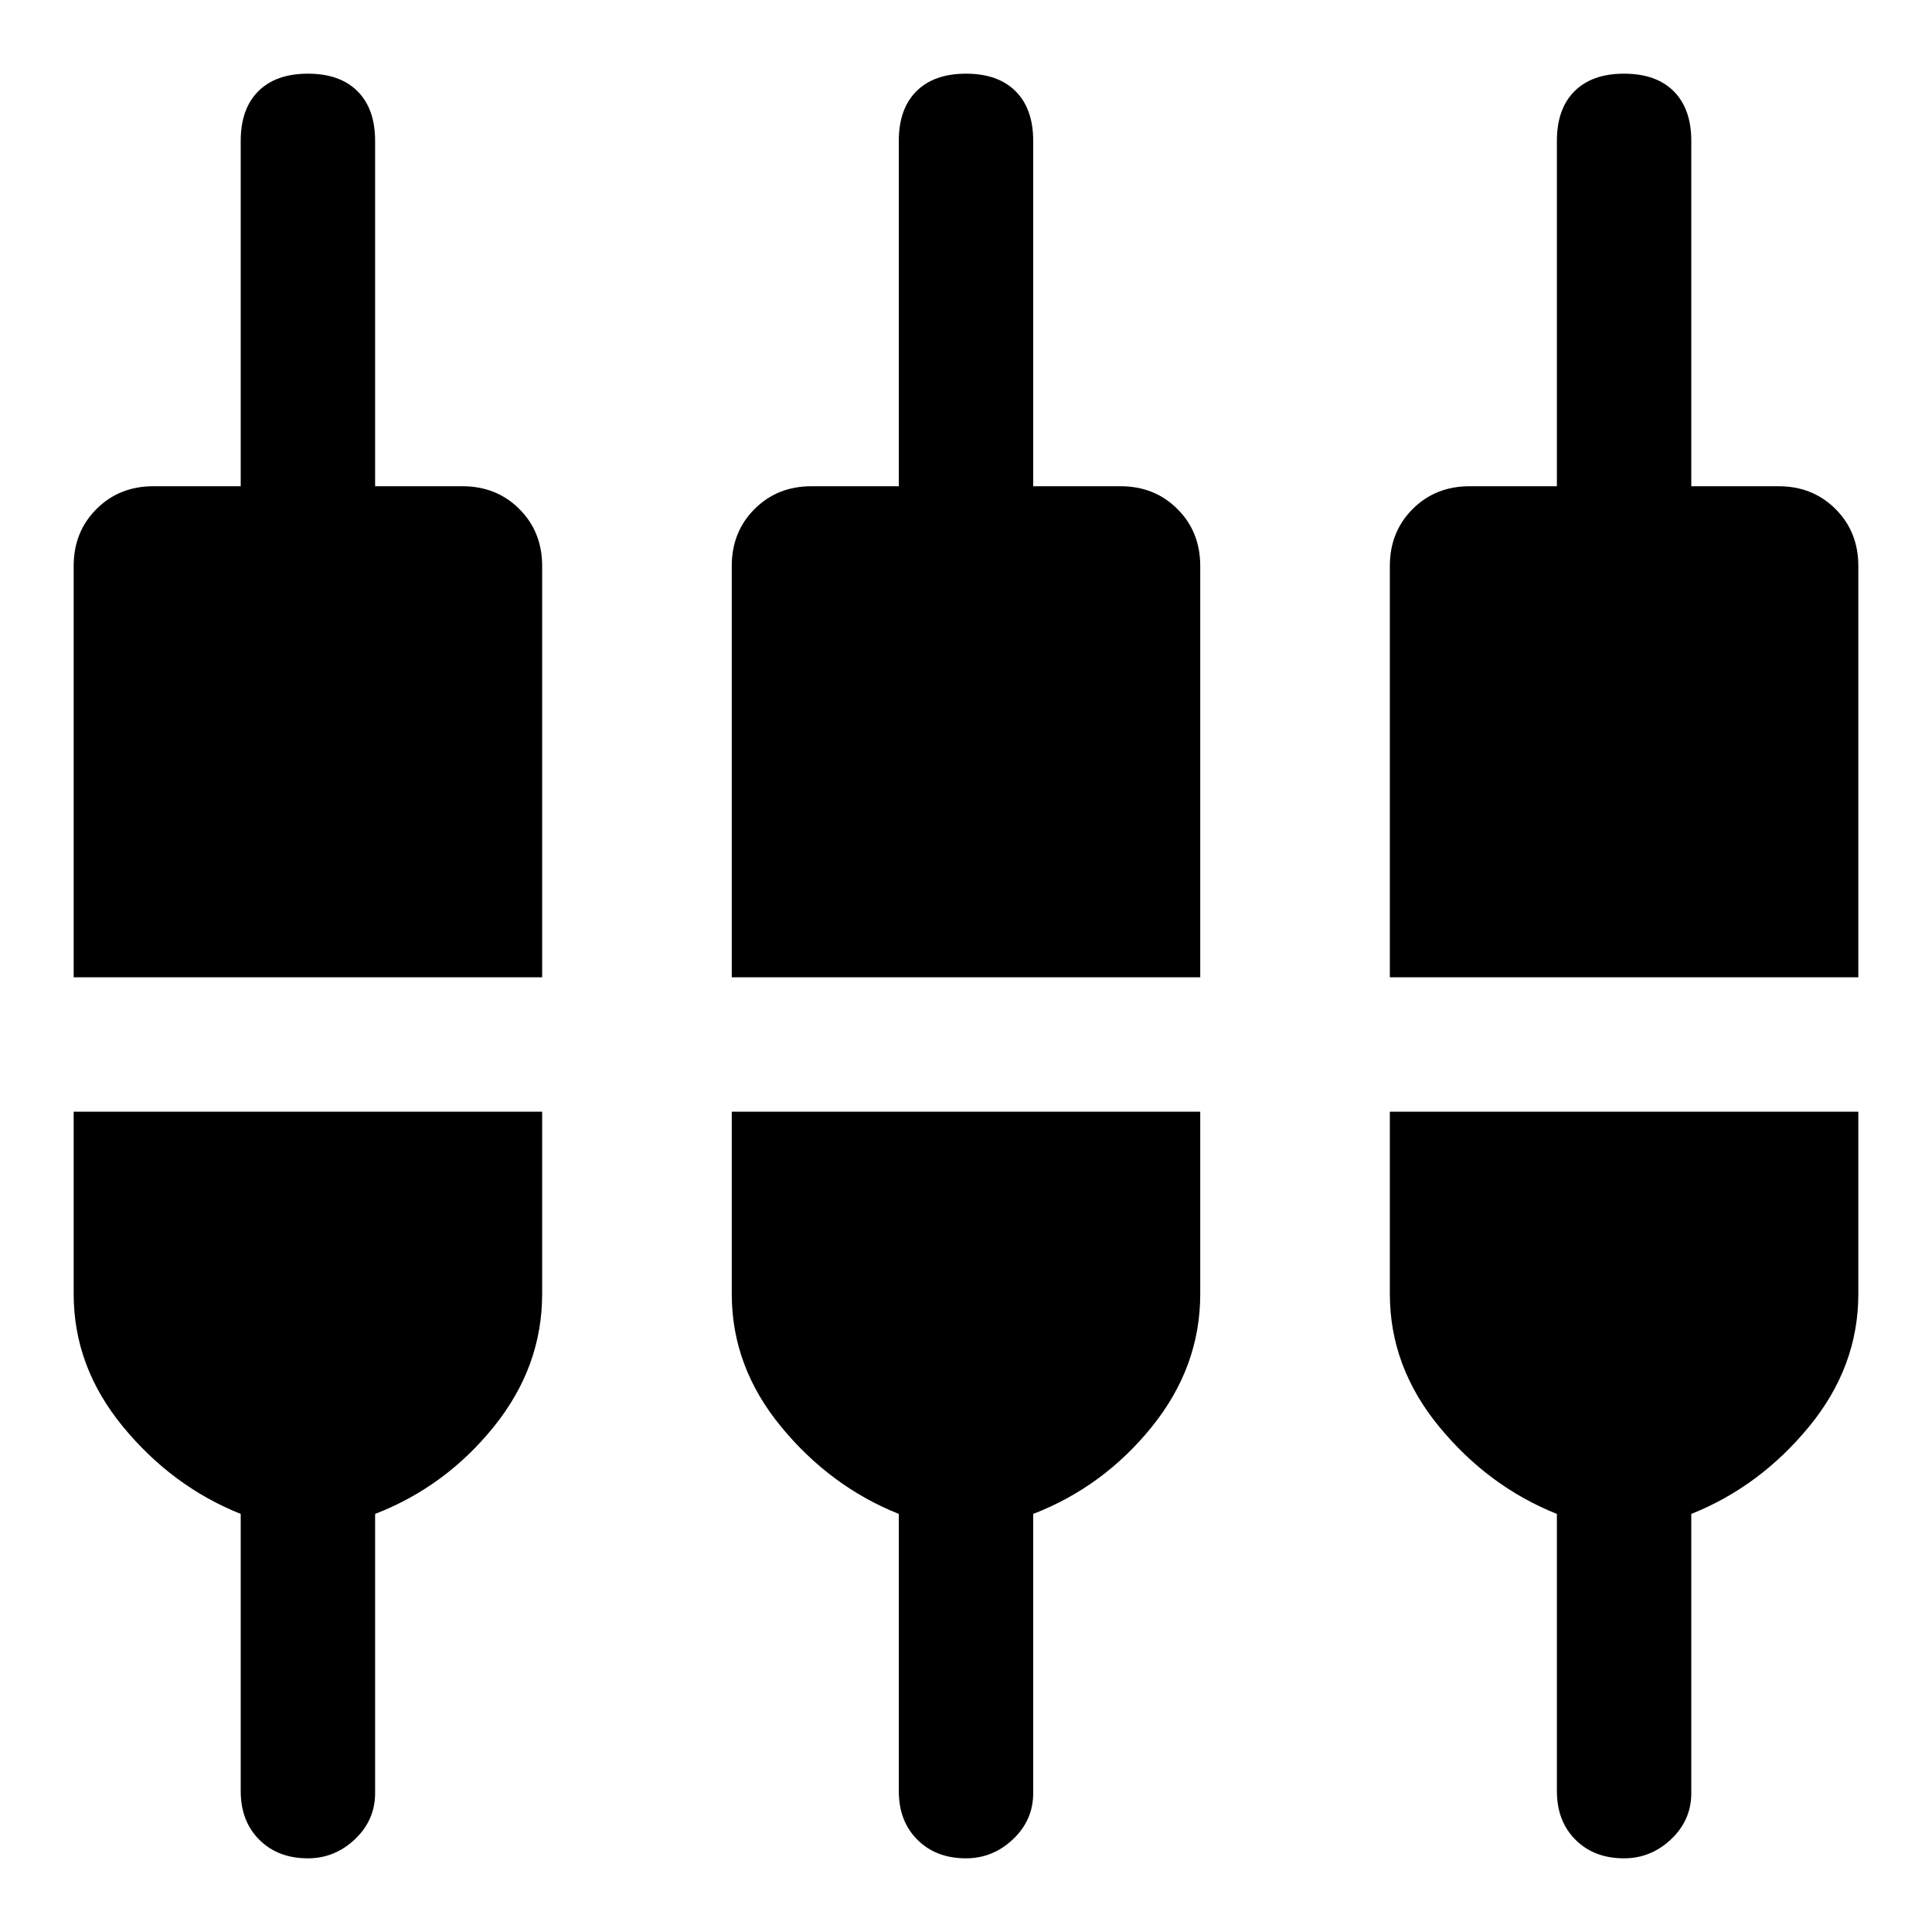 <svg xmlns="http://www.w3.org/2000/svg" width="48" height="48" viewBox="0 -960 960 960"><path d="M153-36.608q-14.922 0-24.157-9.235-9.234-9.235-9.234-24.157v-137.739q-34-13.565-58.5-43.348T36.608-317v-90.609H269.39V-317q0 36.13-24 65.913-24 29.783-59 43.348V-69q0 13.406-10.017 22.899Q166.357-36.61 153-36.61Zm327 0q-14.922 0-24.157-9.235-9.234-9.235-9.234-24.157v-137.739q-34-13.565-58.5-43.348T363.609-317v-90.609h232.782V-317q0 36.13-24 65.913-24 29.783-59 43.348V-69q0 13.406-10.017 22.899Q493.357-36.61 480-36.61Zm327 0q-14.922 0-24.157-9.235-9.234-9.235-9.234-24.157v-137.739q-34-13.565-58.5-43.348T690.609-317v-90.609h232.782V-317q0 36.13-24.5 65.913-24.5 29.783-58.5 43.348V-69q0 13.406-10.017 22.899Q820.357-36.61 807-36.61ZM36.609-474.392v-204.391q0-16.957 11.326-28.283t28.283-11.326h43.391V-890q0-15.922 8.734-24.657 8.735-8.734 24.657-8.734t24.657 8.734q8.734 8.735 8.734 24.657v171.609h43.391q16.957 0 28.283 11.326t11.326 28.283v204.391H36.608Zm327 0v-204.391q0-16.957 11.326-28.283t28.283-11.326h43.391V-890q0-15.922 8.734-24.657 8.735-8.734 24.657-8.734t24.657 8.734q8.734 8.735 8.734 24.657v171.609h43.391q16.957 0 28.283 11.326t11.326 28.283v204.391H363.609Zm327 0v-204.391q0-16.957 11.326-28.283t28.283-11.326h43.391V-890q0-15.922 8.734-24.657 8.735-8.734 24.657-8.734t24.657 8.734q8.734 8.735 8.734 24.657v171.609h43.391q16.957 0 28.283 11.326t11.326 28.283v204.391H690.609Z"/></svg>
